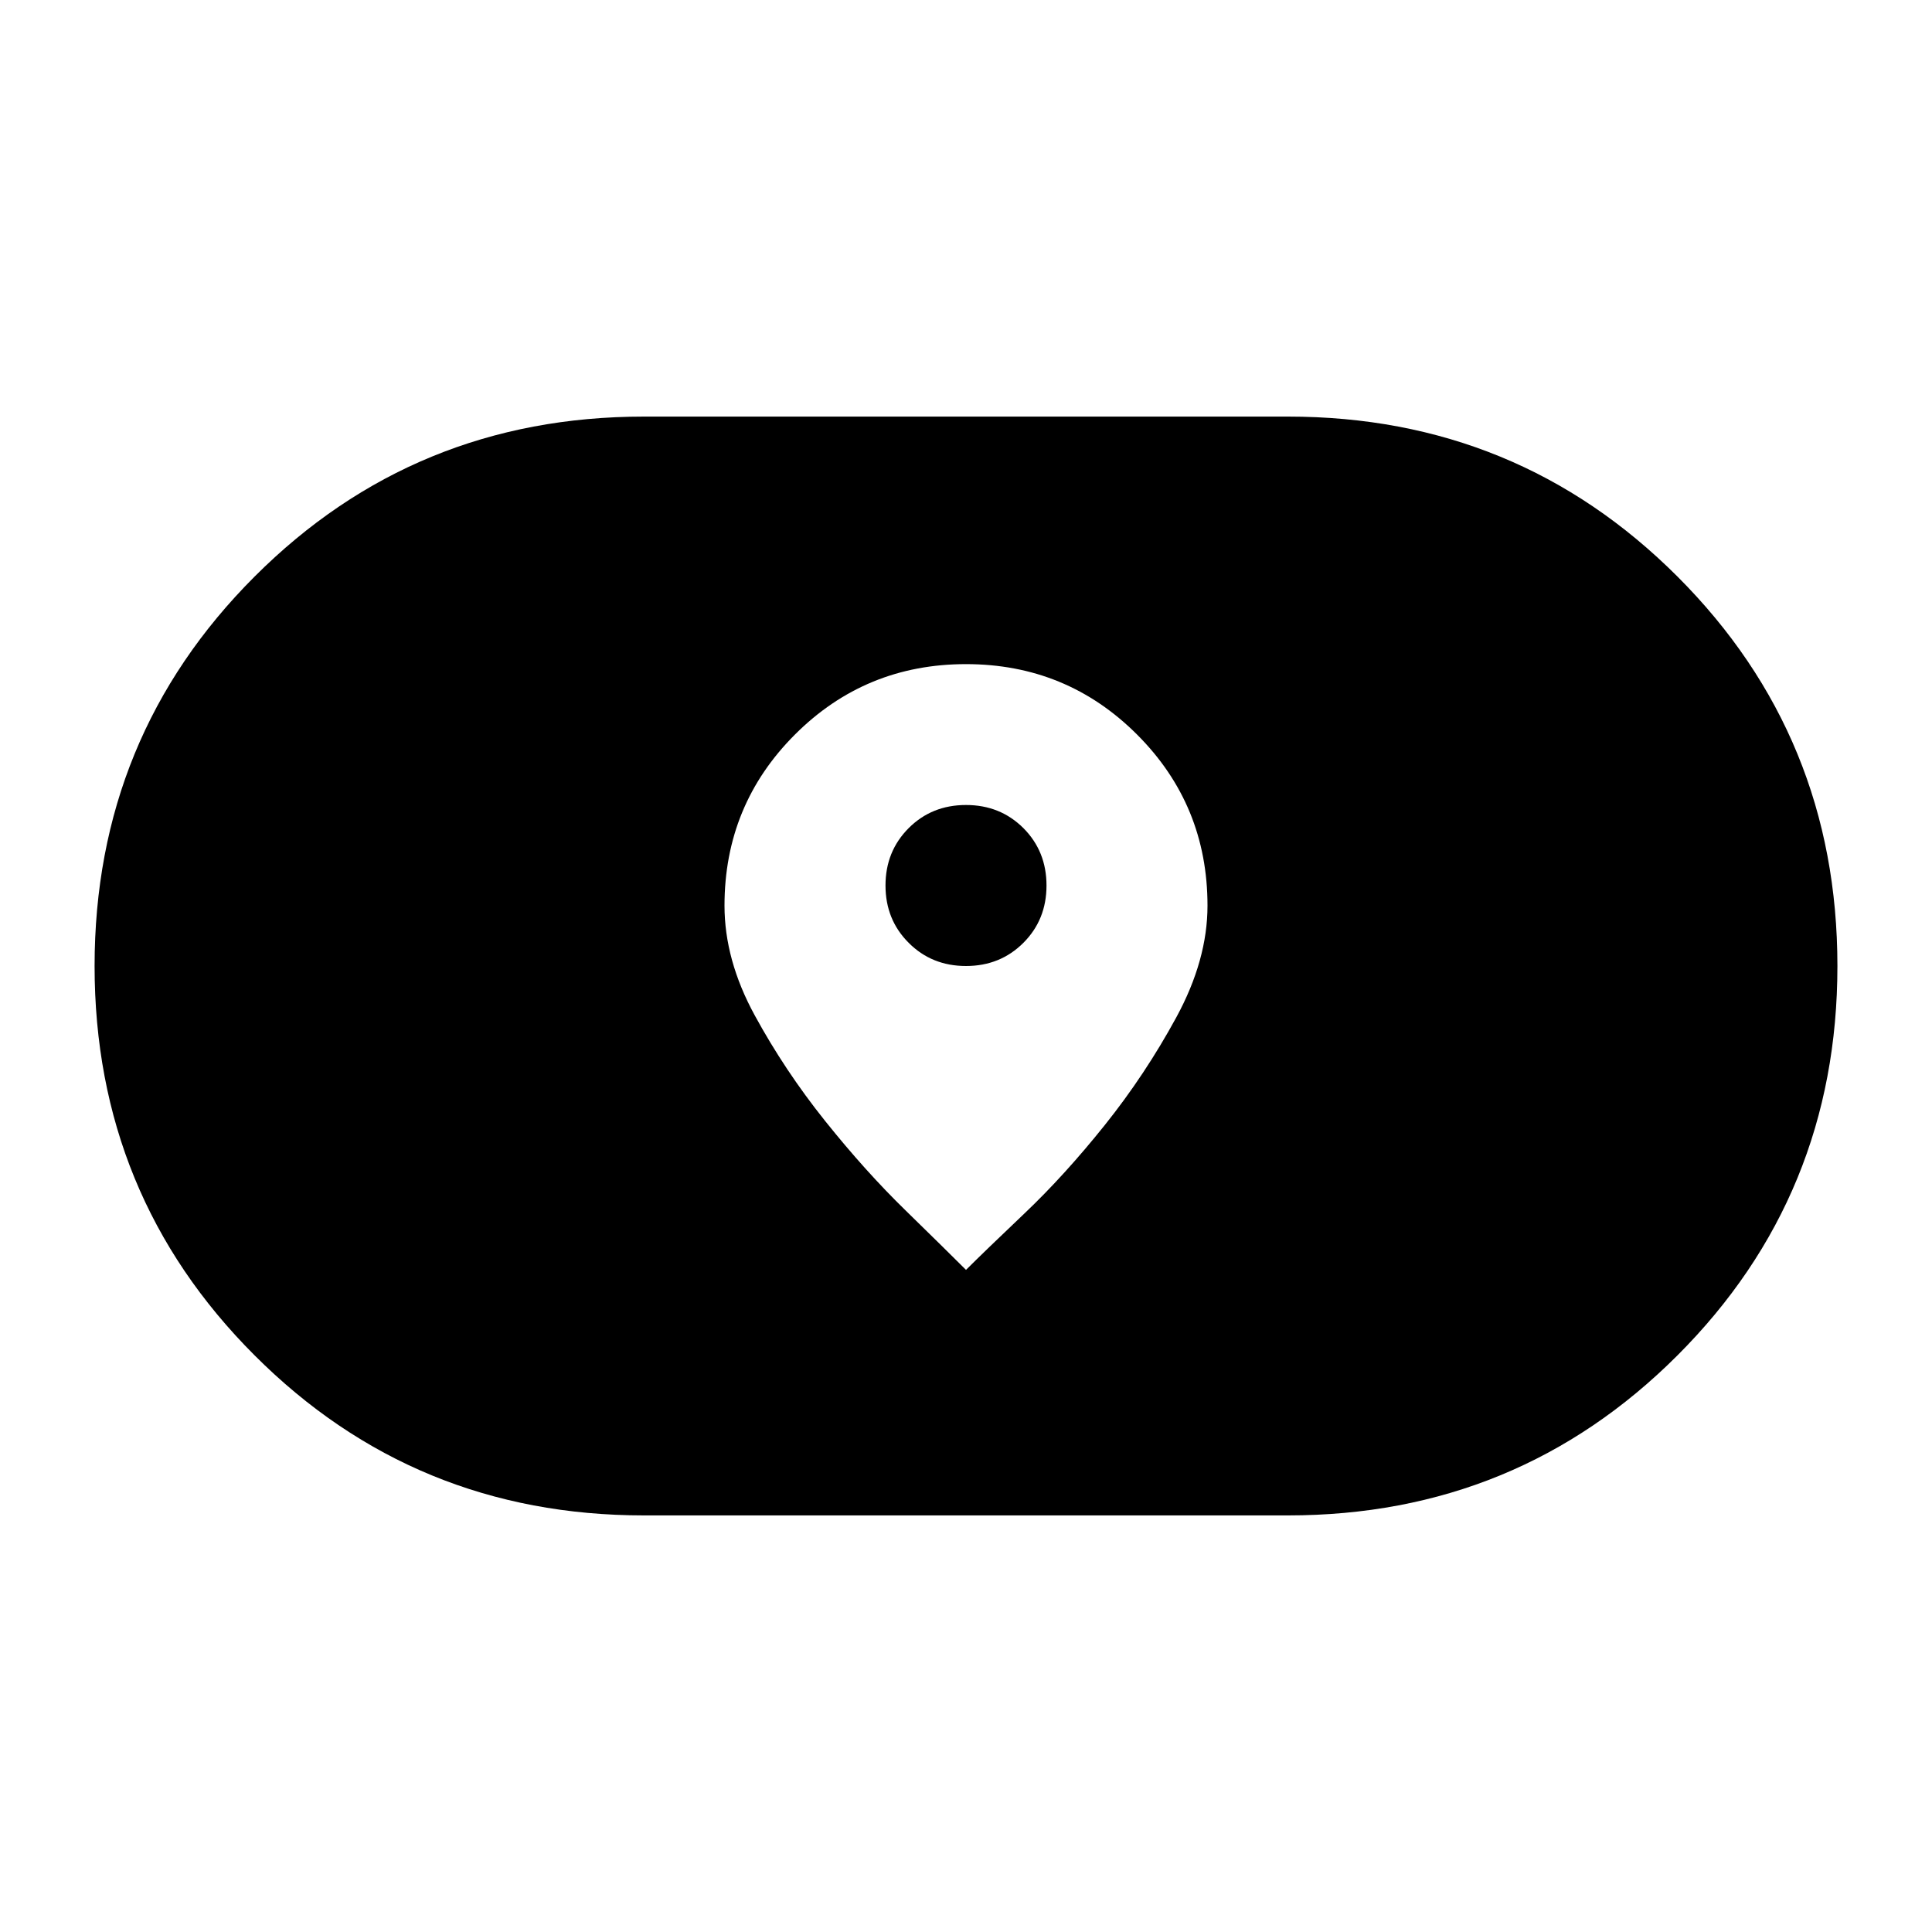<svg xmlns="http://www.w3.org/2000/svg" height="24" width="24"><path d="M12 15.775q.225-.225.725-.7t1-1.1q.5-.625.888-1.338.387-.712.387-1.387 0-1.25-.875-2.125T12 8.25q-1.25 0-2.125.875T9 11.25q0 .675.375 1.362.375.688.875 1.313t1 1.112q.5.488.75.738ZM12 12q-.425 0-.712-.288Q11 11.425 11 11t.288-.713Q11.575 10 12 10t.713.287Q13 10.575 13 11t-.287.712Q12.425 12 12 12Zm-4 6.825q-2.85 0-4.837-1.988Q1.175 14.85 1.175 12q0-2.85 1.988-4.838Q5.15 5.175 8 5.175h8q2.85 0 4.838 1.987Q22.825 9.15 22.825 12t-1.987 4.837Q18.85 18.825 16 18.825Z"/></svg>
